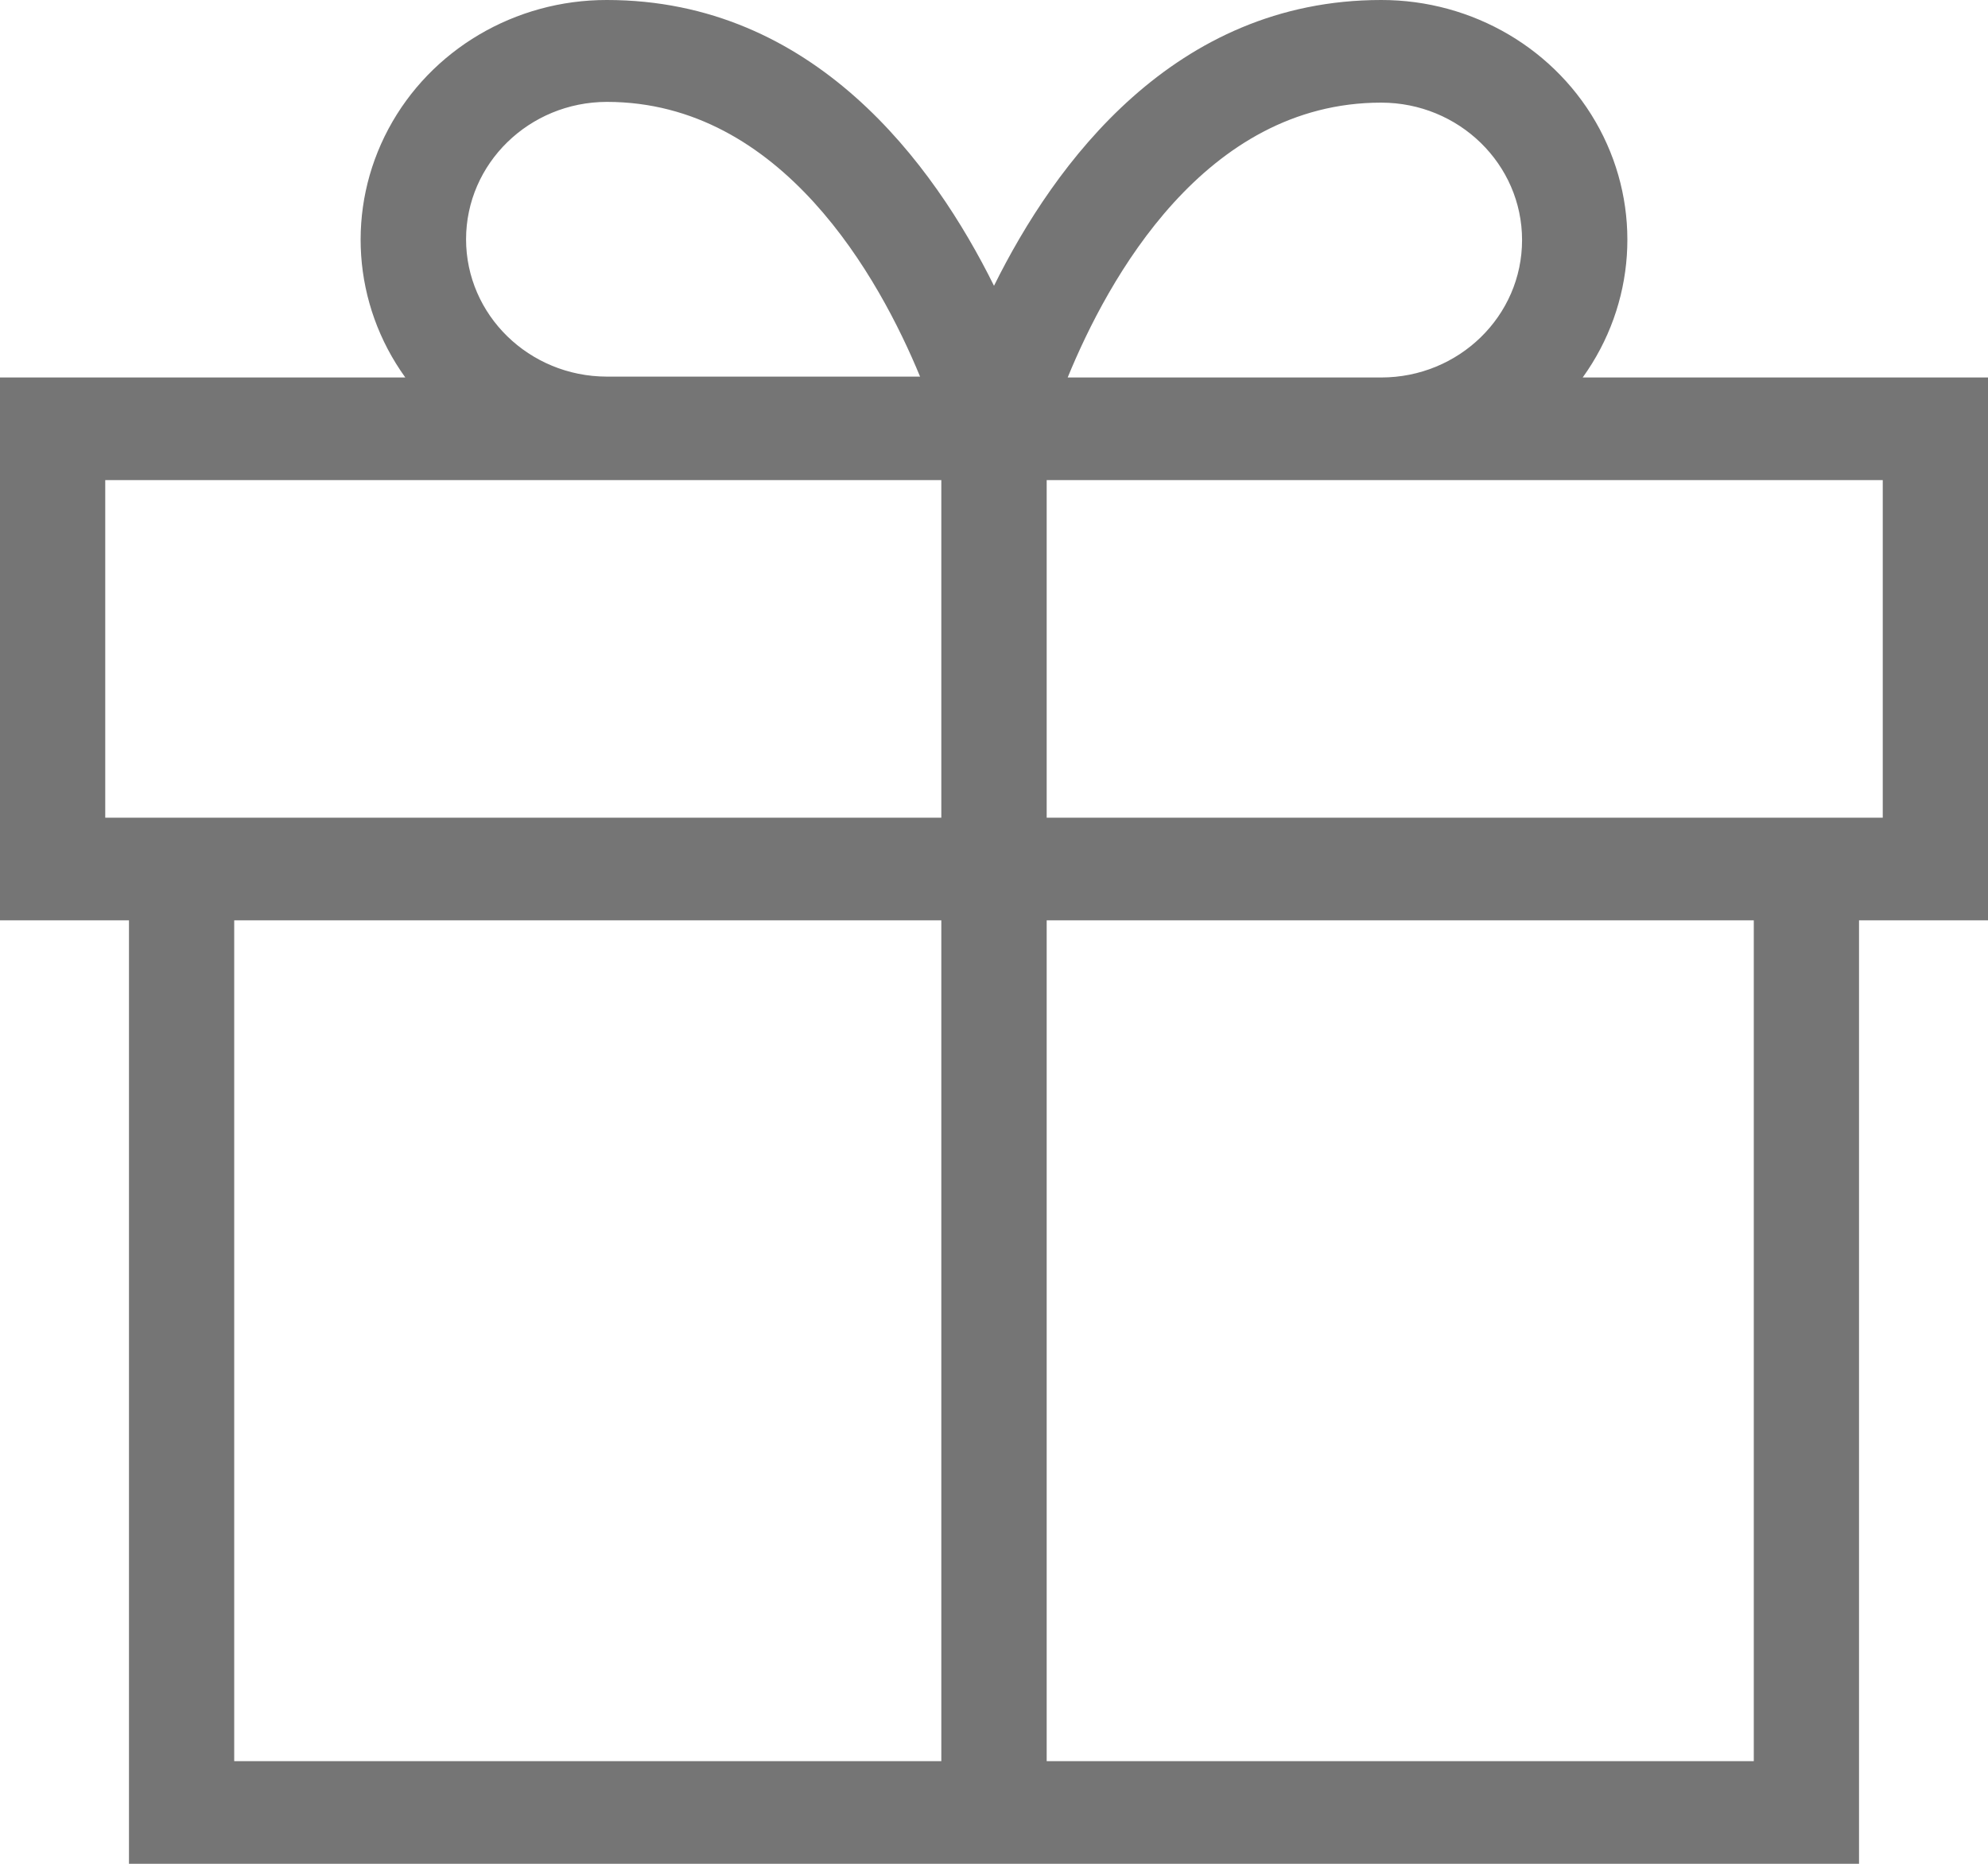 <?xml version="1.0" encoding="UTF-8"?>
<svg width="16px" height="15px" viewBox="0 0 16 15" version="1.1" xmlns="http://www.w3.org/2000/svg" xmlns:xlink="http://www.w3.org/1999/xlink">
    <!-- Generator: Sketch 45.1 (43504) - http://www.bohemiancoding.com/sketch -->
    <title>Shape</title>
    <desc>Created with Sketch.</desc>
    <defs></defs>
    <g id="Page-1" stroke="none" stroke-width="1" fill="none" fill-rule="evenodd">
        <g id="1.-Your-Bag---Landing" transform="translate(-40, -1001)" fill-rule="nonzero" fill="#757575">
            <g id="Group-4" transform="translate(16, 980)">
                <g id="Group-3">
                    <g id="Group-2" transform="translate(16, 12)">
                        <path d="M24,12.038 L20.738,12.038 C21.163,11.448 21.215,10.677 20.874,10.038 C20.533,9.399 19.855,8.999 19.116,9 C17.449,9 16.487,10.317 16,11.3 C15.513,10.317 14.551,9 12.884,9 C12.145,8.999 11.467,9.399 11.126,10.038 C10.785,10.677 10.837,11.448 11.262,12.038 L8,12.038 L8,16.407 L9.038,16.407 L9.038,24 L22.962,24 L22.962,16.407 L24,16.407 L24,12.038 Z M19.116,9.826 C19.742,9.826 20.25,10.321 20.25,10.932 C20.25,11.543 19.742,12.038 19.116,12.038 L16.593,12.038 C16.917,11.247 17.694,9.826 19.116,9.826 Z M11.751,10.925 C11.752,10.315 12.259,9.821 12.884,9.82 C14.295,9.82 15.079,11.241 15.405,12.031 L12.884,12.031 C12.258,12.03 11.751,11.535 11.751,10.925 Z M8.847,15.581 L8.847,12.864 L15.576,12.864 L15.576,15.581 L8.847,15.581 Z M9.885,23.174 L9.885,16.407 L15.576,16.407 L15.576,23.174 L9.885,23.174 Z M22.115,23.174 L16.424,23.174 L16.424,16.407 L22.115,16.407 L22.115,23.174 Z M23.153,15.581 L16.424,15.581 L16.424,12.864 L23.153,12.864 L23.153,15.581 Z" id="Shape"></path>
                    </g>
                </g>
            </g>
        </g>
    </g>
</svg>